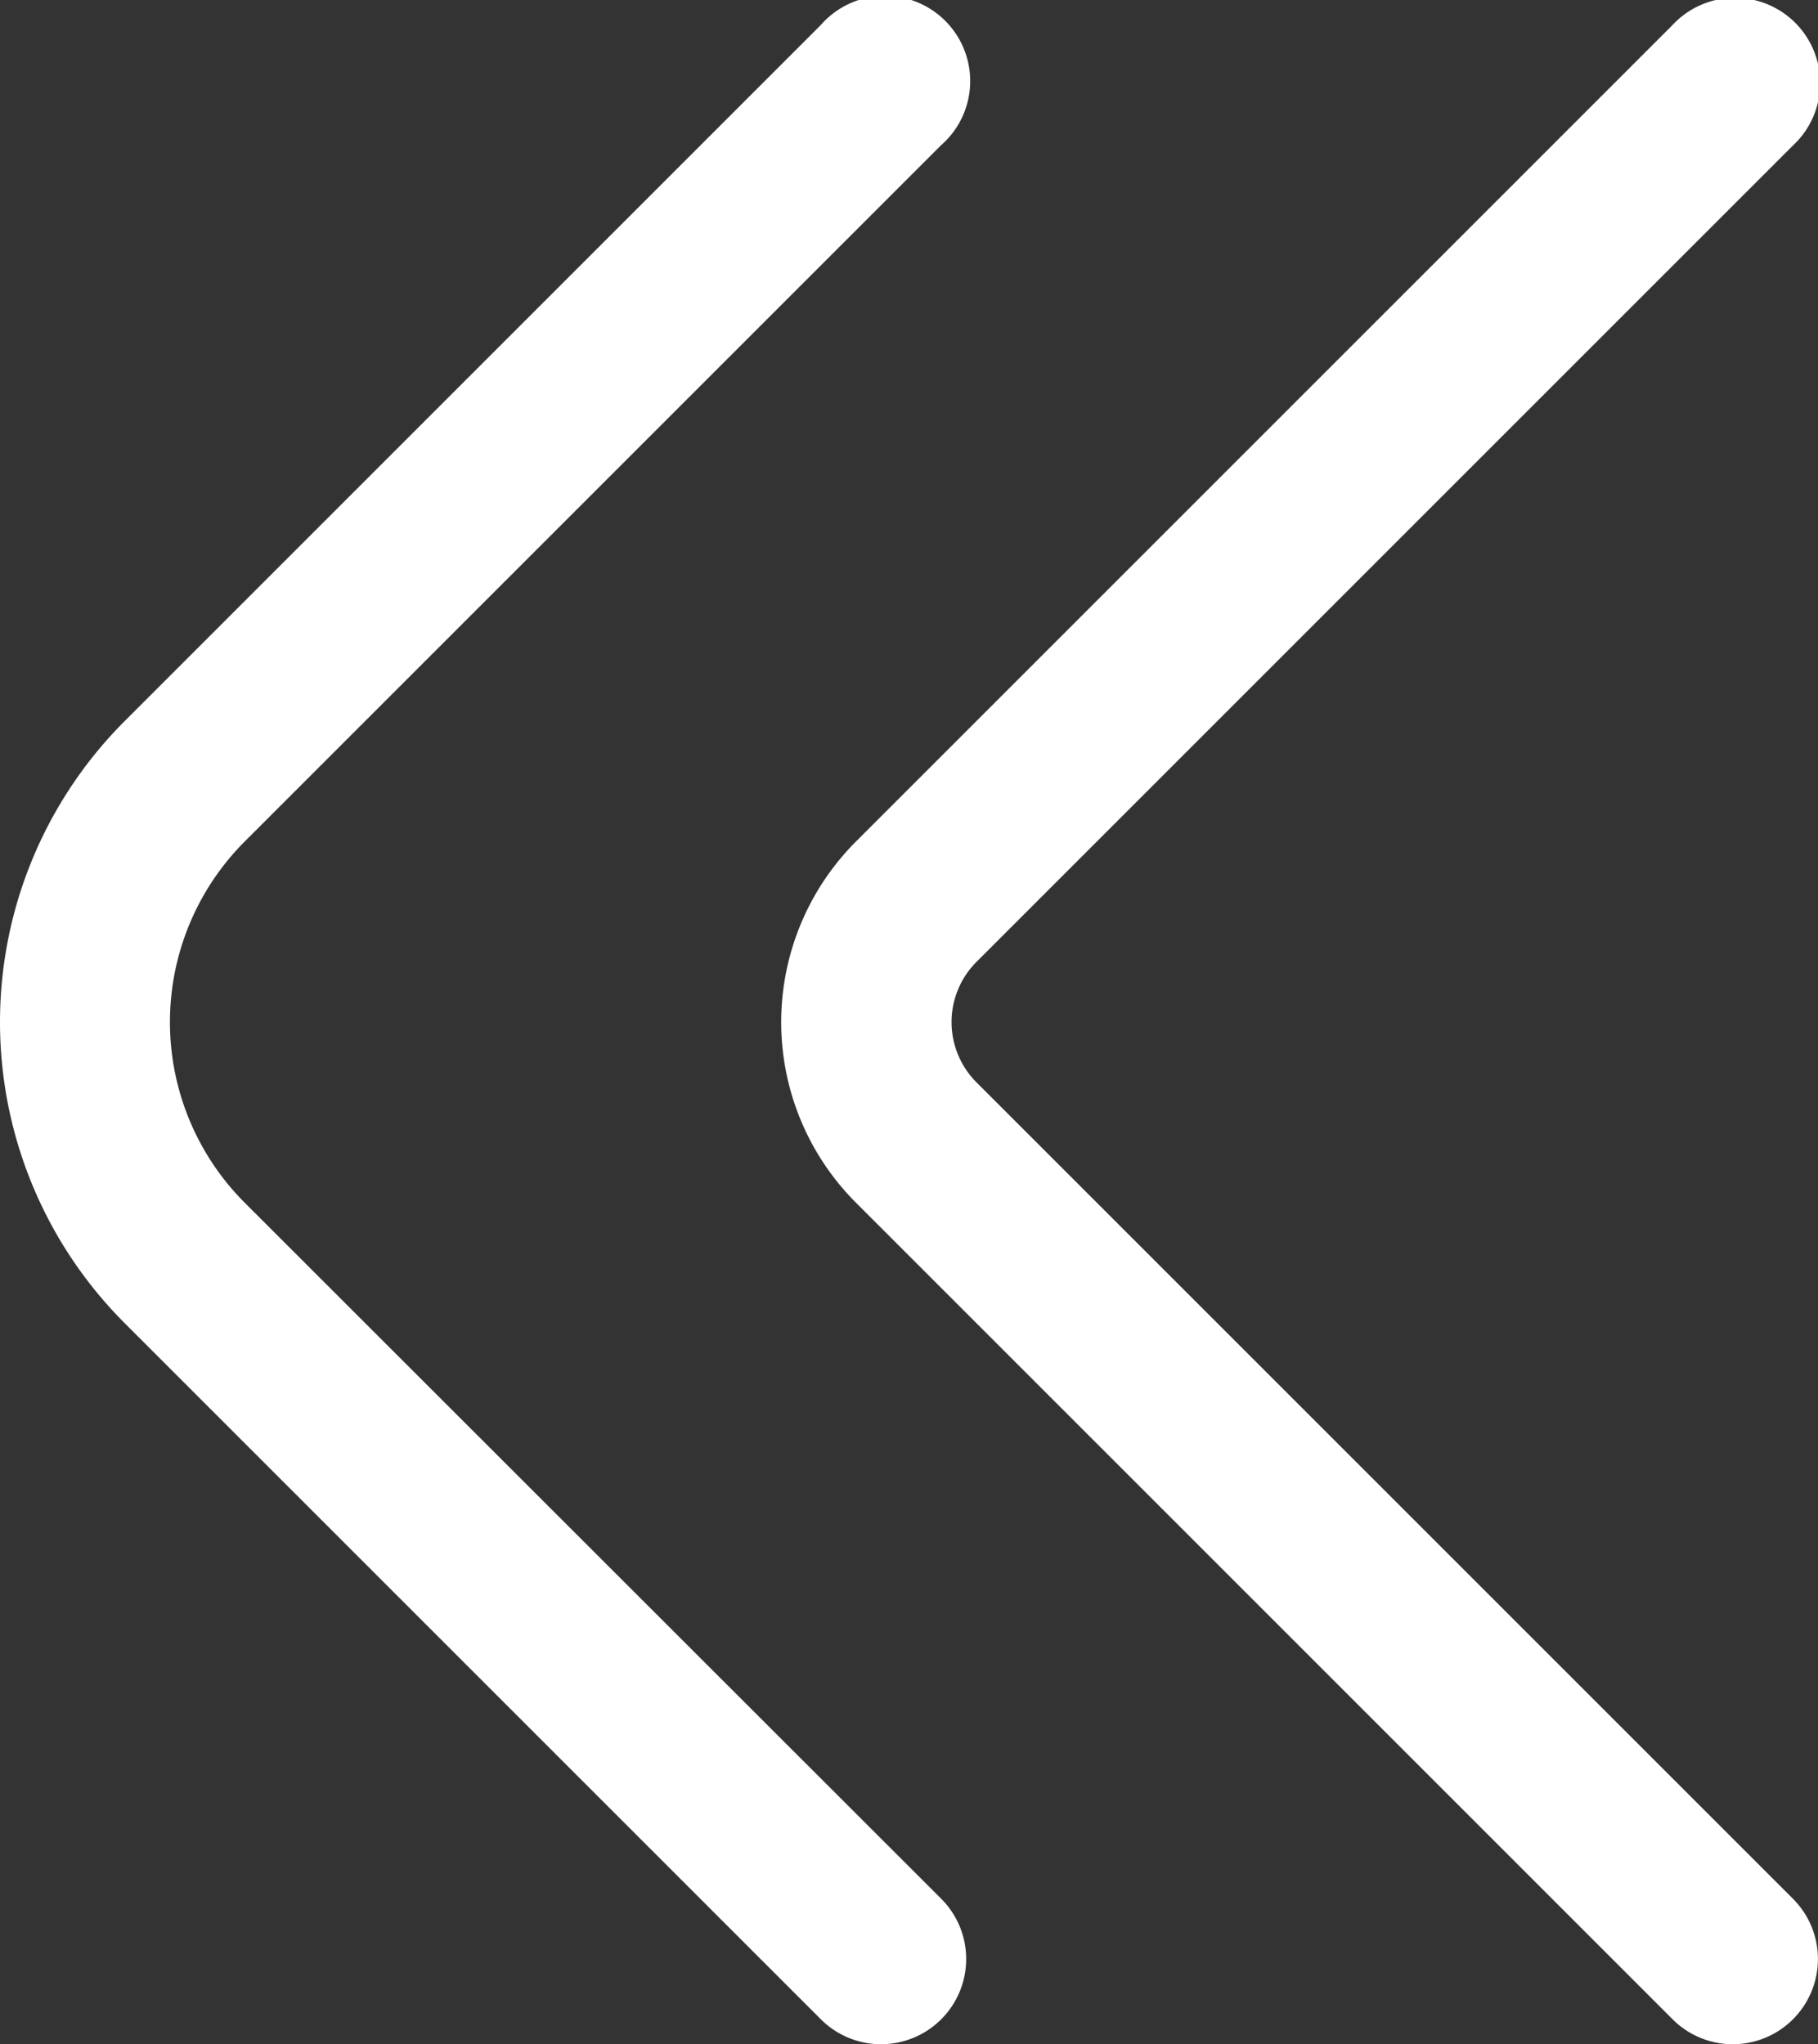 <svg xmlns="http://www.w3.org/2000/svg" width="13.161" height="14.8" viewBox="0 0 13.161 14.8"><rect x="0" y="0" width="13.161" height="14.8" fill="#333333" stroke="none"/><g transform="translate(0)"><path d="M17.206,14.8a.617.617,0,0,0,.436-1.053L12.6,8.708a1.85,1.85,0,0,1,0-2.616l5.039-5.039A.617.617,0,1,0,16.77.181L11.731,5.22a3.083,3.083,0,0,0,0,4.36l5.039,5.039A.617.617,0,0,0,17.206,14.8Z" transform="translate(-10.828 0)" fill="#fff"/><path d="M7.717,14.8a.617.617,0,0,0,.436-1.053L2.242,7.836a.617.617,0,0,1,0-.872L8.153,1.053A.617.617,0,1,0,7.281.181L1.37,6.092a1.85,1.85,0,0,0,0,2.616l5.911,5.911A.617.617,0,0,0,7.717,14.8Z" transform="translate(4.827 0)" fill="#fff"/></g></svg>